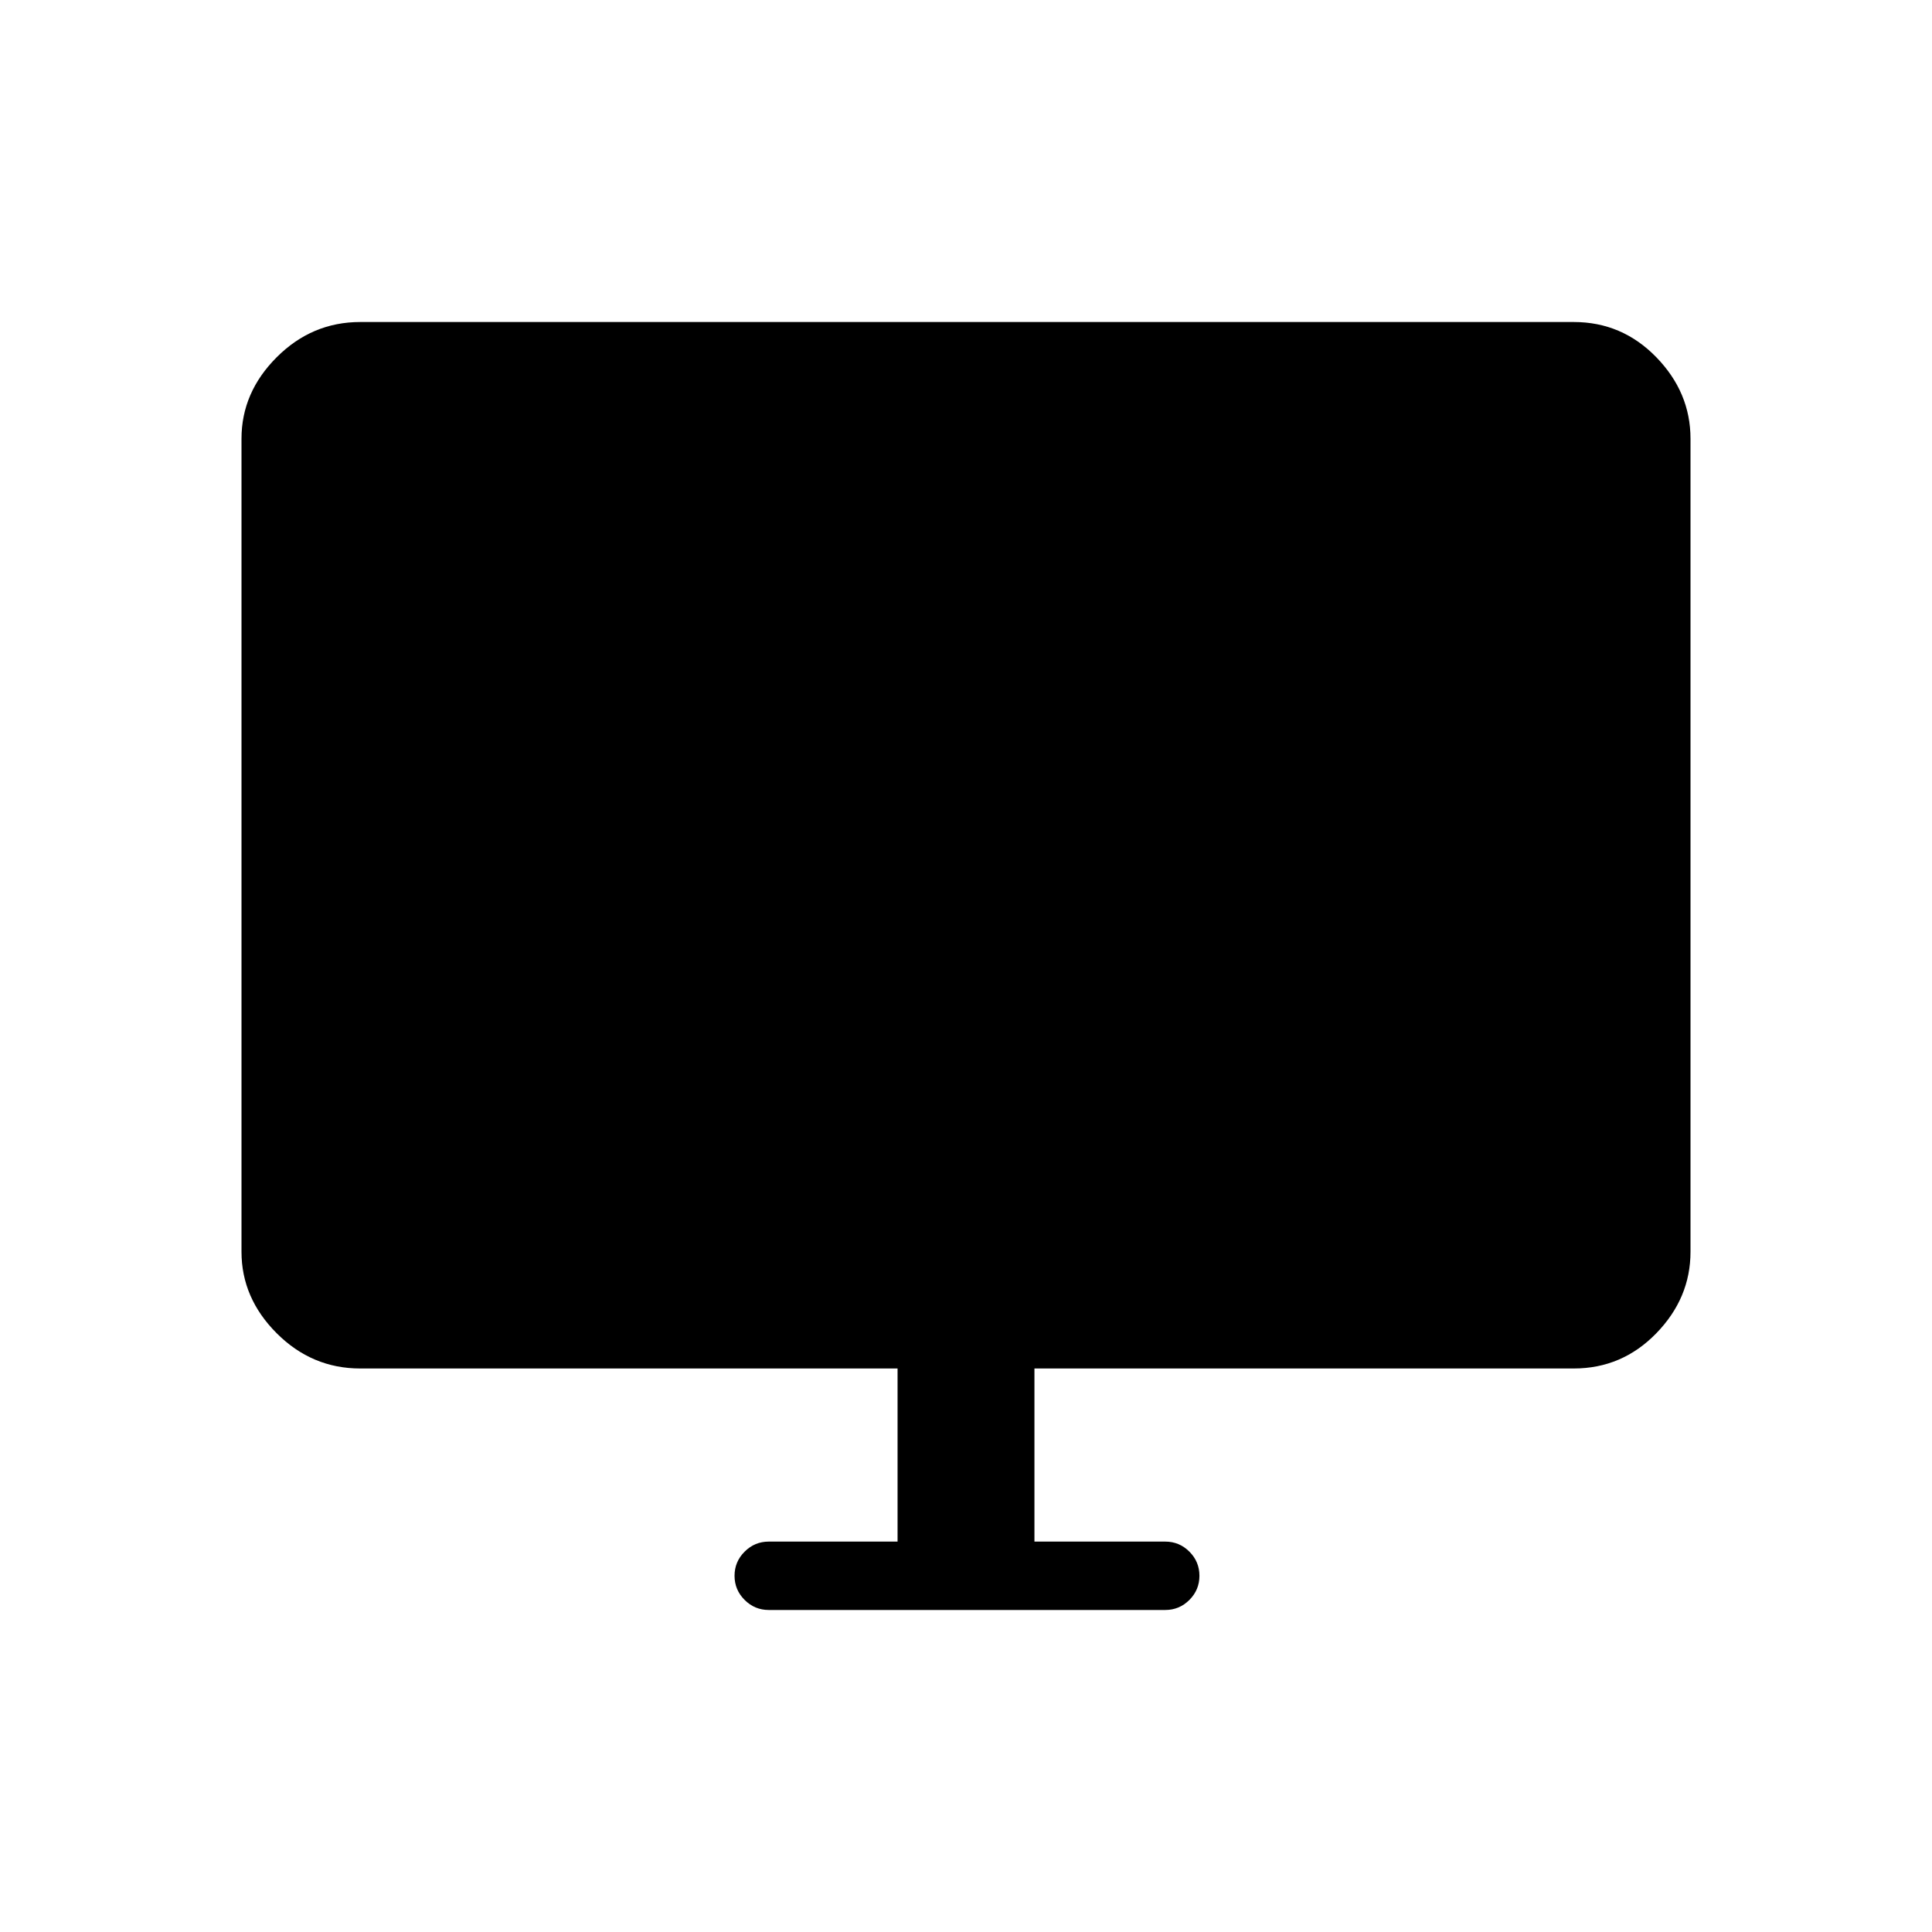 <svg xmlns="http://www.w3.org/2000/svg" height="40" width="40"><path d="M15.917 33.333q-.292 0-.5-.208-.209-.208-.209-.5 0-.292.209-.5.208-.208.5-.208h2.666v-3.584H7.458q-1 0-1.729-.729Q5 26.875 5 25.917V9.083q0-.958.729-1.687.729-.729 1.729-.729h25.125q1 0 1.709.729.708.729.708 1.687v16.834q0 .958-.708 1.687-.709.729-1.709.729H21.417v3.584h2.708q.292 0 .5.208.208.208.208.5 0 .292-.208.5-.208.208-.5.208Z"/></svg>